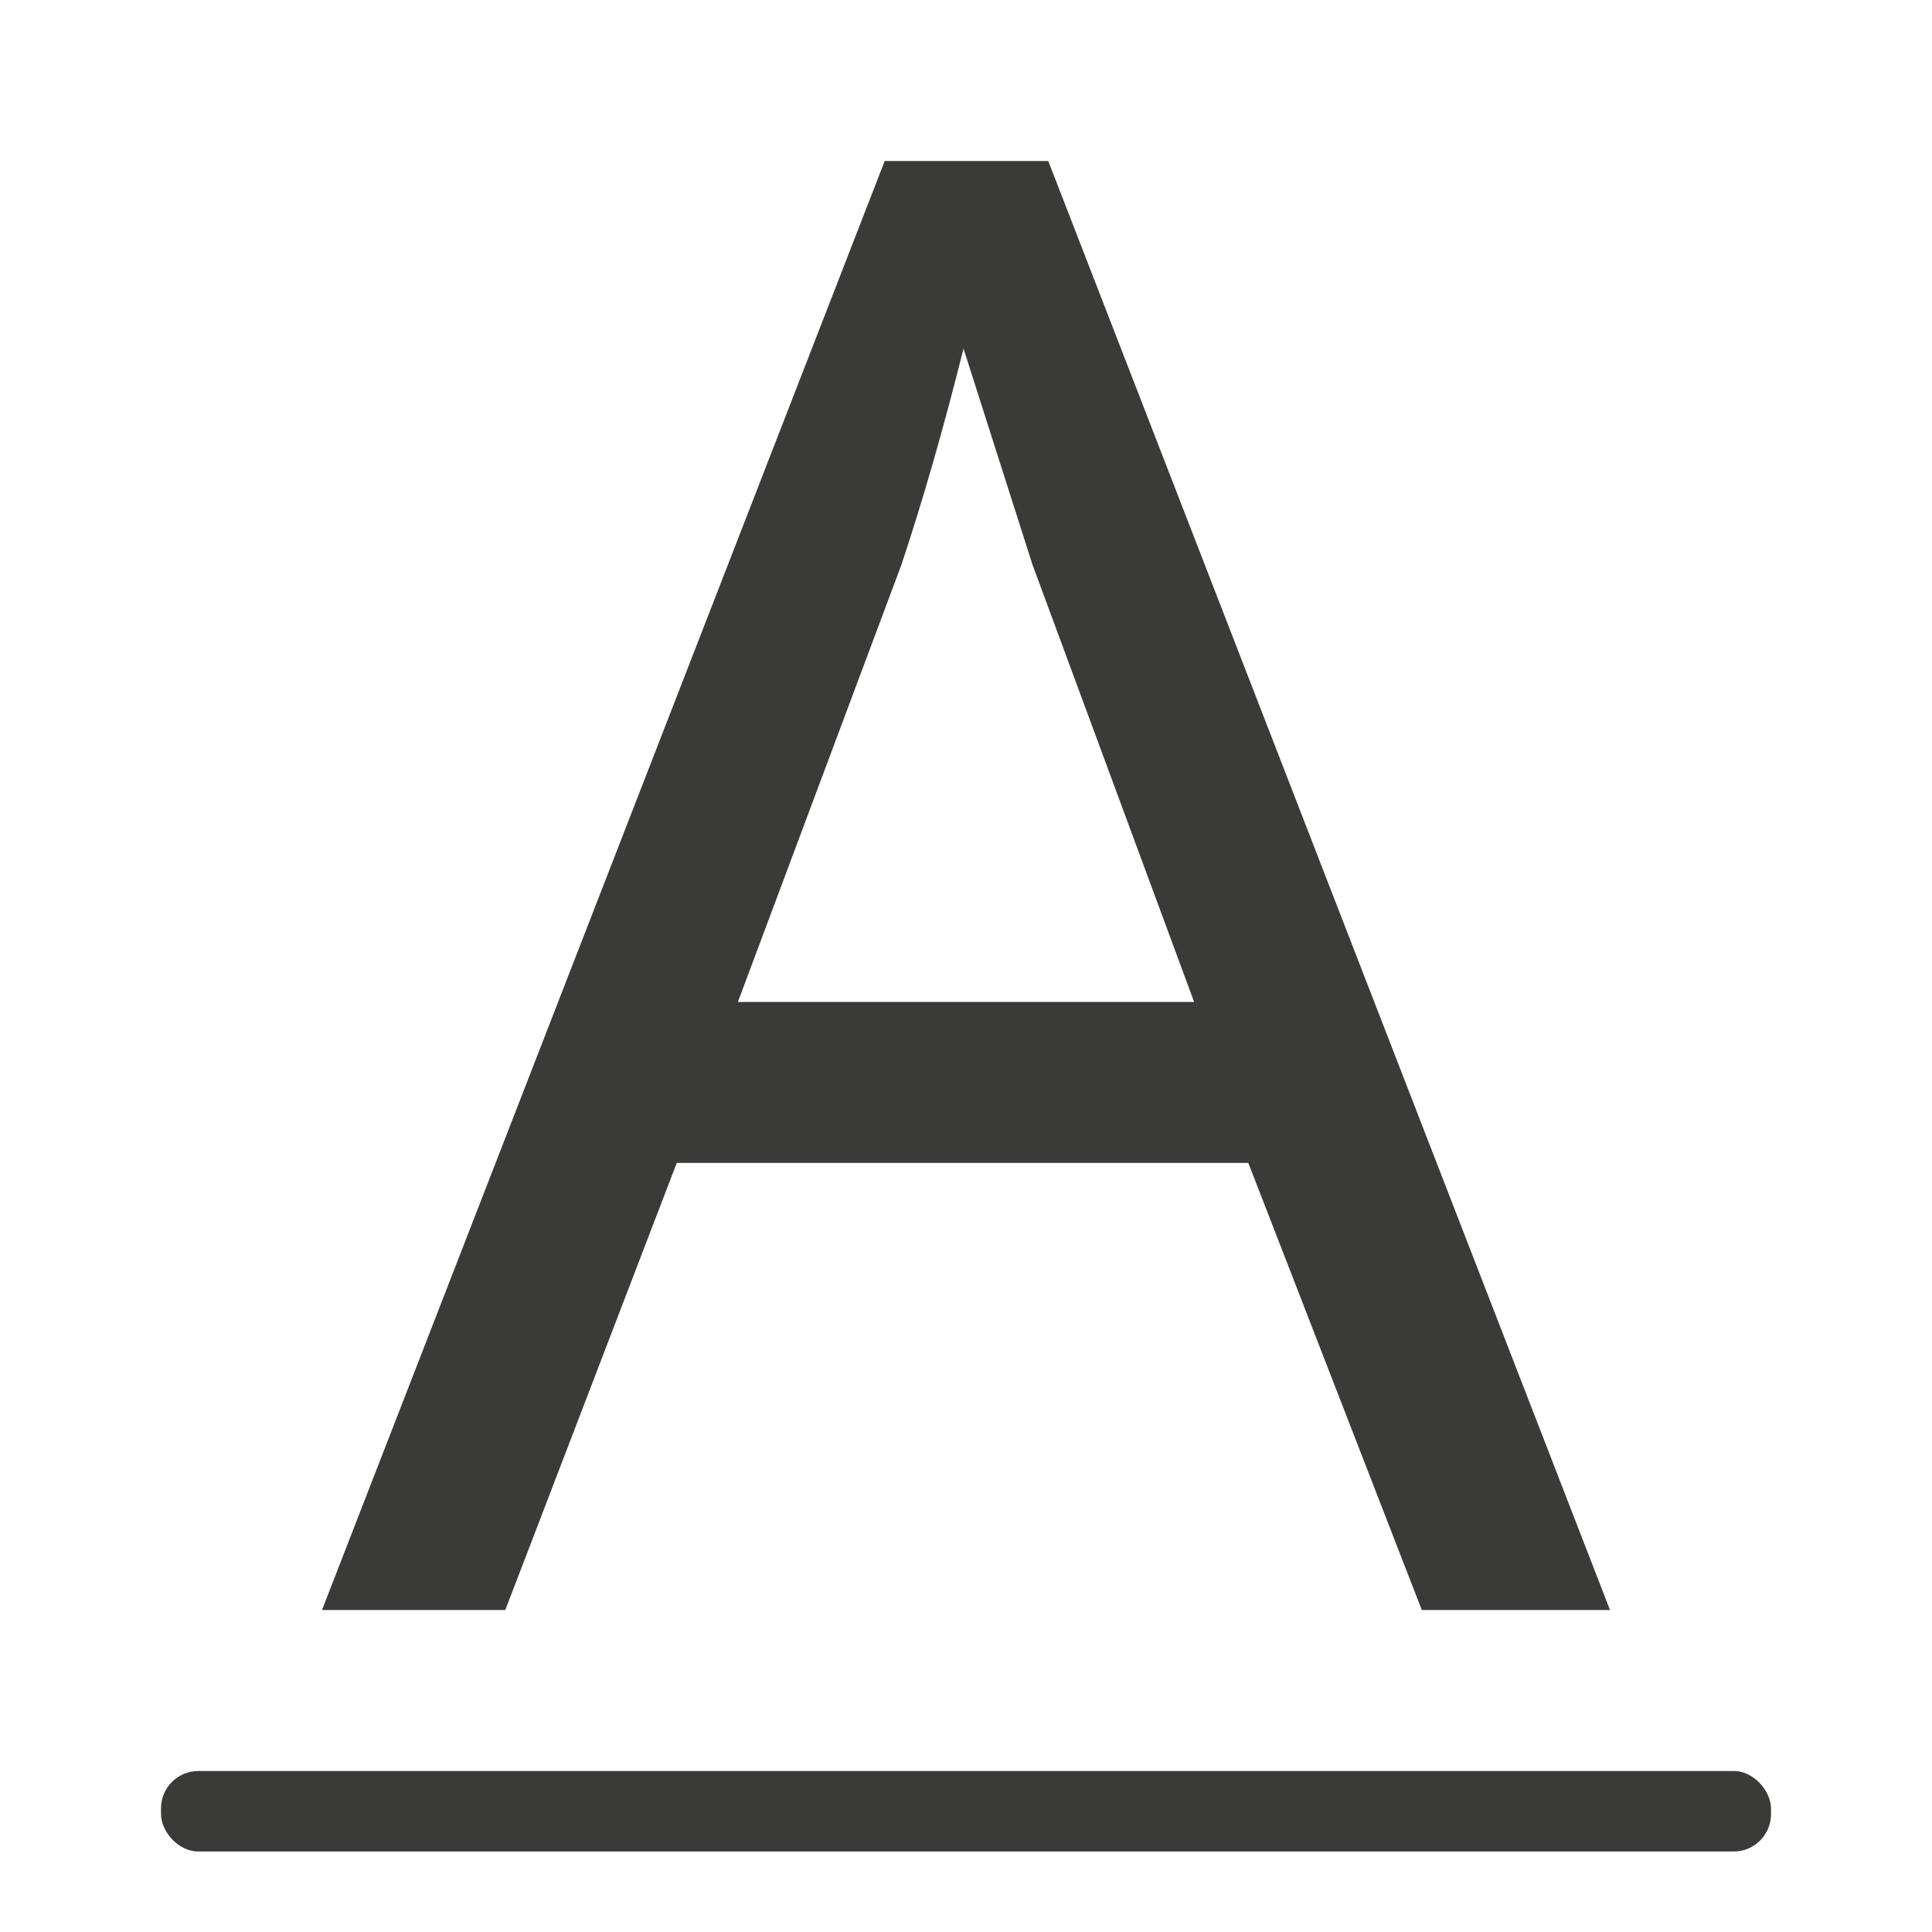 <svg viewBox="0 0 24 24" xmlns="http://www.w3.org/2000/svg"><g fill="#3a3a38"><rect height="1" ry=".464" width="20" x="2" y="22"/><path d="m17.662 20-2.155-5.554h-7.1l-2.13 5.554h-2.277l6.99-18h2.032l6.978 18zm-2.828-7.553-2.008-5.432-.857-2.685q-.367 1.471-.771 2.685l-2.032 5.432z"/></g></svg>